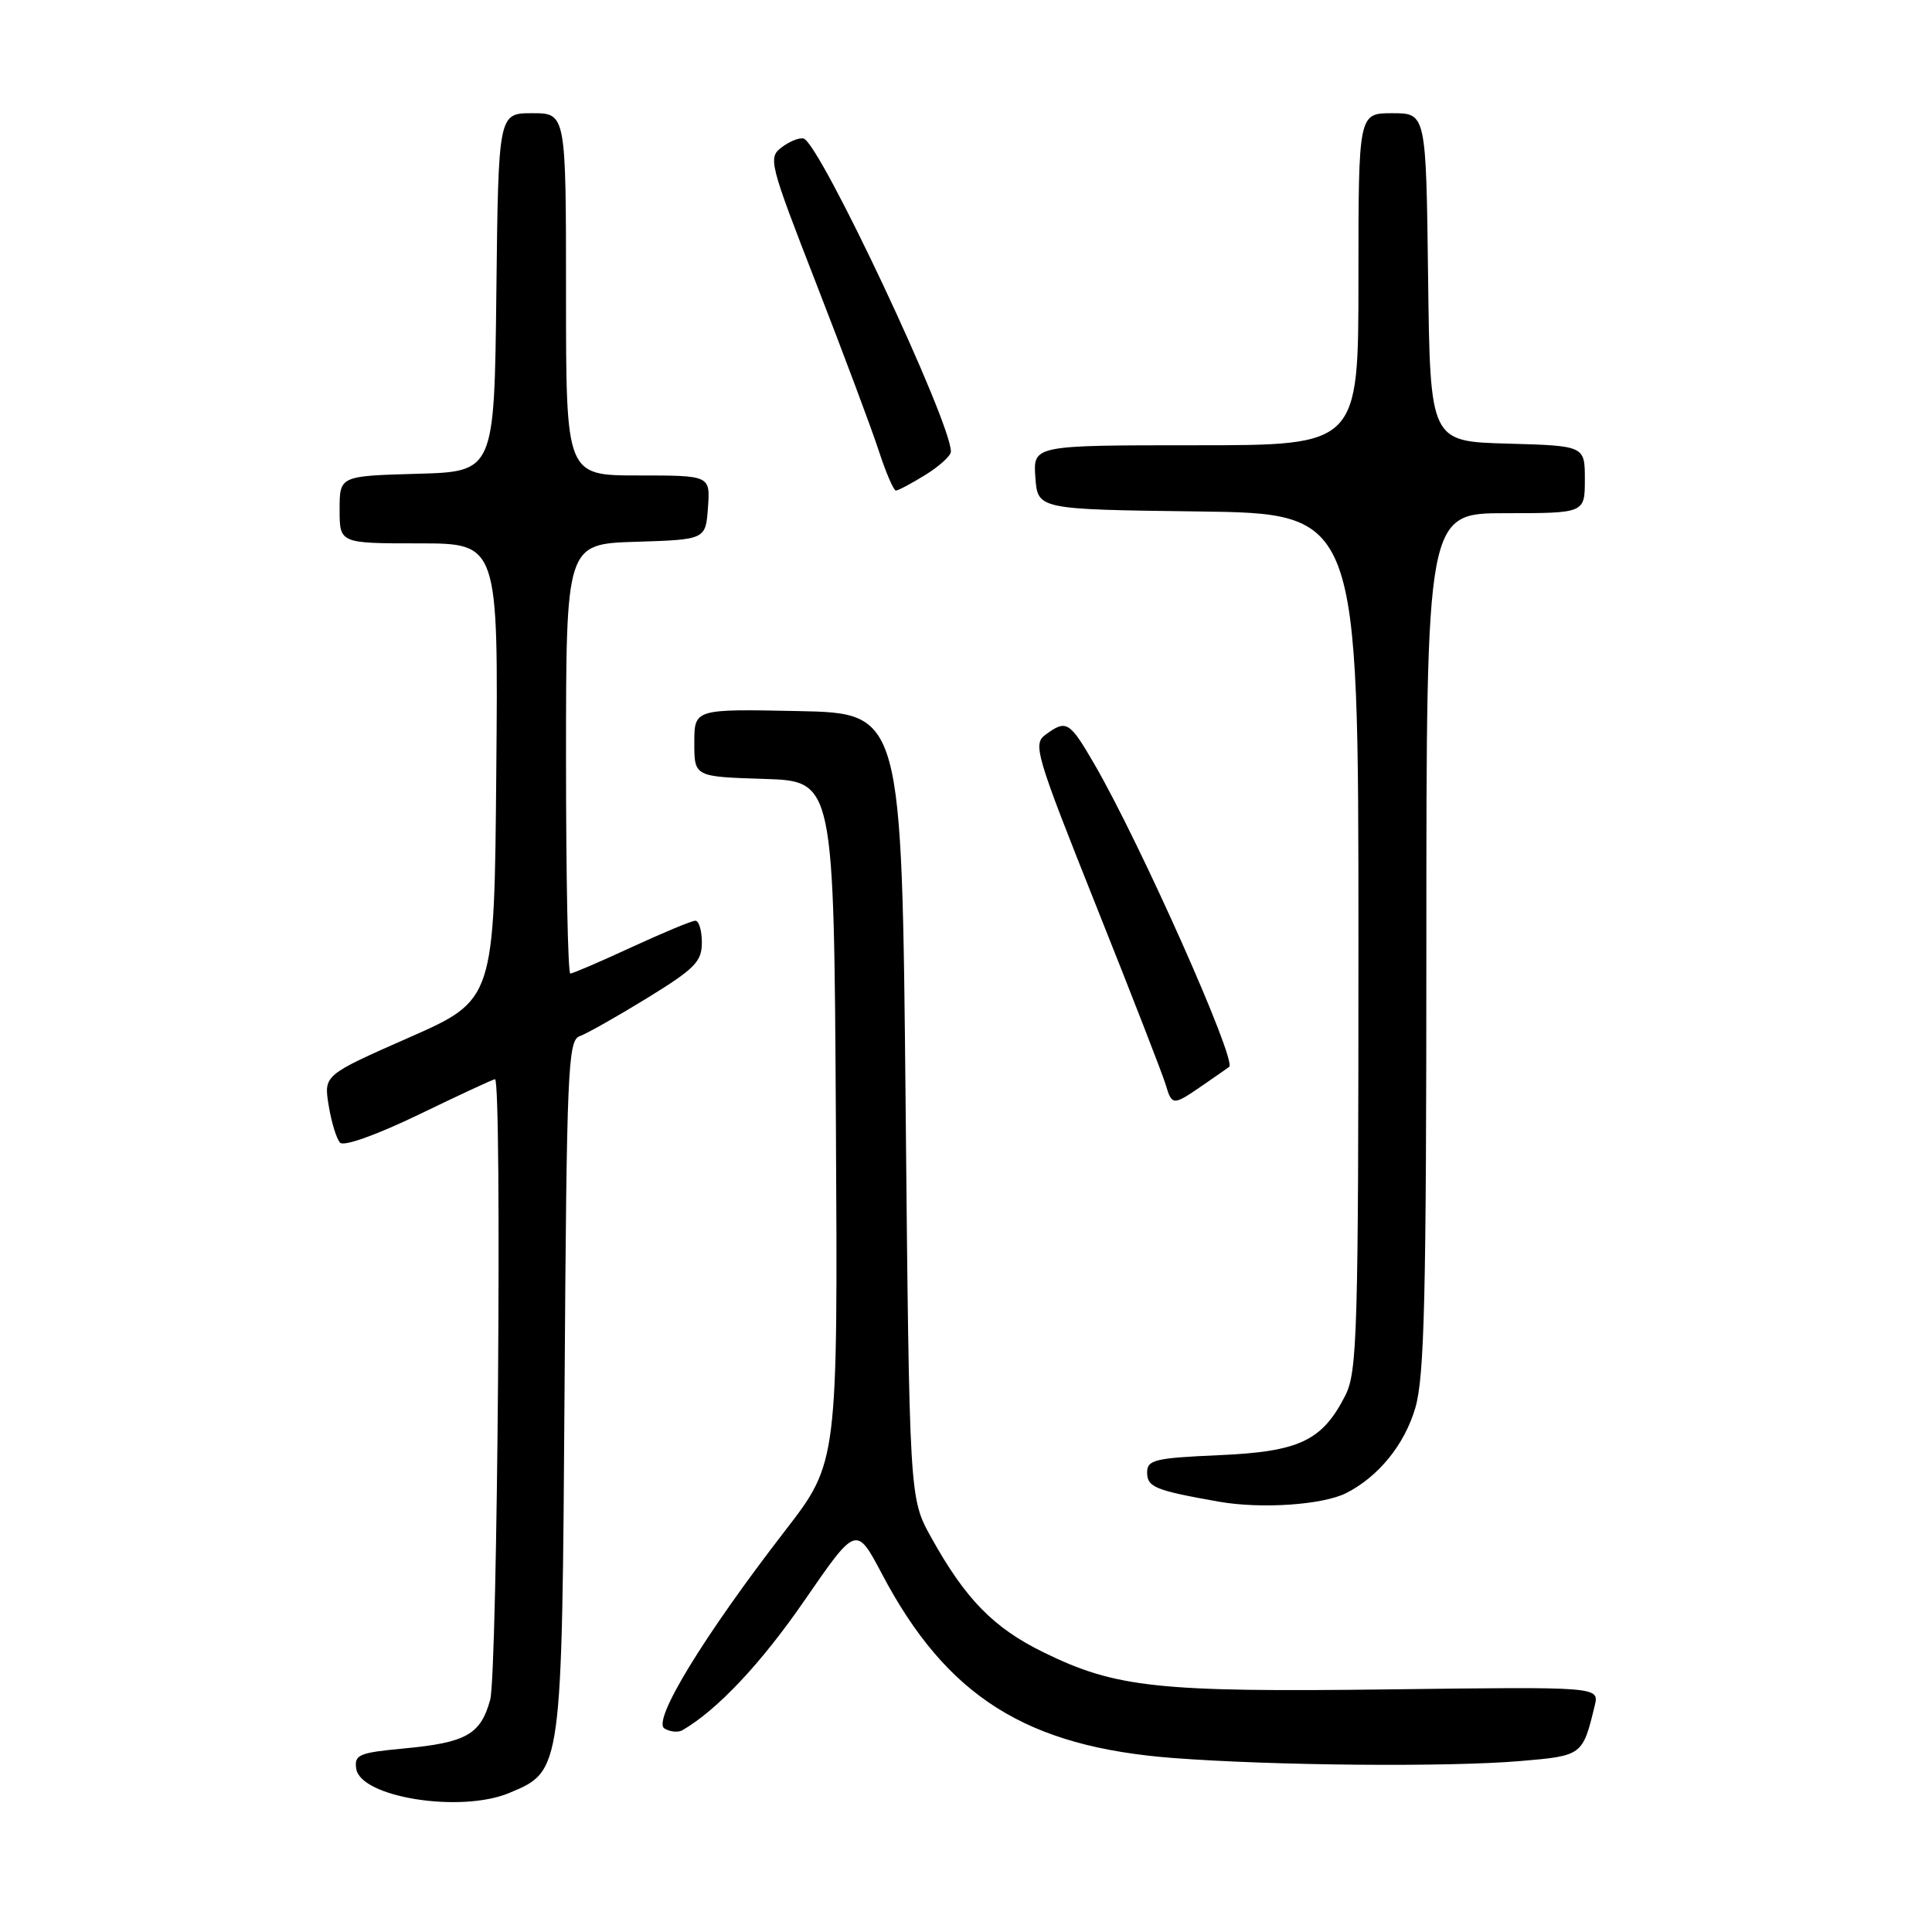 <?xml version="1.0" encoding="UTF-8" standalone="no"?>
<!DOCTYPE svg PUBLIC "-//W3C//DTD SVG 1.1//EN" "http://www.w3.org/Graphics/SVG/1.1/DTD/svg11.dtd" >
<svg xmlns="http://www.w3.org/2000/svg" xmlns:xlink="http://www.w3.org/1999/xlink" version="1.1" viewBox="0 0 256 256">
 <g >
 <path fill="currentColor"
d=" M 67.47 237.58 C 74.50 234.64 74.46 234.90 74.81 183.70 C 75.09 141.72 75.25 137.84 76.81 137.30 C 77.74 136.97 81.76 134.70 85.75 132.25 C 92.06 128.37 93.00 127.42 93.00 124.90 C 93.00 123.30 92.61 122.00 92.14 122.00 C 91.67 122.00 87.87 123.58 83.71 125.50 C 79.54 127.43 75.88 129.00 75.57 129.00 C 75.25 129.00 75.00 116.19 75.00 100.54 C 75.00 72.08 75.00 72.08 84.25 71.79 C 93.50 71.50 93.50 71.50 93.81 67.25 C 94.11 63.00 94.11 63.00 84.56 63.00 C 75.00 63.00 75.00 63.00 75.00 39.00 C 75.00 15.00 75.00 15.00 70.52 15.00 C 66.04 15.00 66.04 15.00 65.77 38.75 C 65.50 62.50 65.50 62.50 55.25 62.78 C 45.00 63.07 45.00 63.07 45.00 67.53 C 45.00 72.00 45.00 72.00 55.51 72.00 C 66.03 72.00 66.03 72.00 65.76 102.25 C 65.50 132.50 65.50 132.50 54.20 137.48 C 42.90 142.46 42.90 142.46 43.55 146.48 C 43.91 148.69 44.59 150.91 45.06 151.41 C 45.56 151.94 49.89 150.39 55.55 147.66 C 60.84 145.10 65.36 143.00 65.59 143.00 C 66.54 143.00 65.93 221.71 64.95 225.24 C 63.67 229.85 61.78 230.91 53.44 231.69 C 47.57 232.24 46.93 232.51 47.20 234.36 C 47.76 238.16 61.02 240.27 67.47 237.58 Z  M 201.43 233.35 C 209.68 232.65 209.71 232.62 211.31 226.00 C 211.91 223.50 211.91 223.50 184.21 223.85 C 153.44 224.24 147.85 223.64 138.29 218.95 C 131.64 215.70 127.91 211.88 123.35 203.65 C 120.50 198.50 120.50 198.50 120.00 146.50 C 119.50 94.50 119.50 94.50 105.75 94.22 C 92.00 93.94 92.00 93.94 92.00 98.43 C 92.00 102.92 92.00 102.92 101.25 103.21 C 110.50 103.50 110.50 103.50 110.76 148.64 C 111.02 193.78 111.02 193.78 104.04 202.81 C 93.24 216.79 86.39 228.01 88.04 229.03 C 88.79 229.49 89.88 229.59 90.45 229.25 C 95.09 226.54 100.88 220.38 106.64 212.01 C 113.46 202.12 113.46 202.12 116.87 208.57 C 125.44 224.81 135.99 231.47 155.50 232.95 C 168.83 233.96 191.86 234.16 201.43 233.35 Z  M 178.42 197.82 C 182.68 195.64 186.09 191.43 187.52 186.61 C 188.75 182.48 189.00 172.01 189.00 124.82 C 189.00 68.00 189.00 68.00 199.50 68.00 C 210.00 68.00 210.00 68.00 210.00 63.53 C 210.00 59.07 210.00 59.07 199.75 58.78 C 189.50 58.50 189.50 58.50 189.23 36.75 C 188.96 15.00 188.96 15.00 184.48 15.00 C 180.00 15.00 180.00 15.00 180.00 37.00 C 180.00 59.00 180.00 59.00 158.44 59.00 C 136.89 59.00 136.89 59.00 137.19 63.25 C 137.50 67.50 137.50 67.50 158.75 67.77 C 180.00 68.04 180.00 68.04 180.00 124.77 C 180.00 176.80 179.85 181.78 178.25 184.93 C 175.19 190.93 172.16 192.36 161.49 192.82 C 153.05 193.19 152.00 193.44 152.00 195.10 C 152.00 197.06 153.05 197.48 161.51 198.98 C 167.15 199.97 175.32 199.41 178.42 197.82 Z  M 159.35 143.82 C 161.08 142.63 162.67 141.52 162.87 141.37 C 163.93 140.57 151.08 111.71 145.01 101.25 C 141.71 95.57 141.31 95.32 138.55 97.34 C 136.83 98.60 137.20 99.85 145.27 120.09 C 149.97 131.86 154.11 142.51 154.47 143.75 C 155.29 146.52 155.44 146.52 159.35 143.82 Z  M 122.63 62.92 C 124.48 61.77 126.00 60.39 126.00 59.84 C 126.00 55.85 108.67 19.02 106.49 18.36 C 105.94 18.20 104.64 18.72 103.59 19.51 C 101.75 20.90 101.91 21.53 108.21 37.72 C 111.80 46.95 115.51 56.86 116.45 59.75 C 117.39 62.64 118.41 65.00 118.71 65.00 C 119.02 65.00 120.78 64.06 122.63 62.92 Z "/>
</g>
</svg>